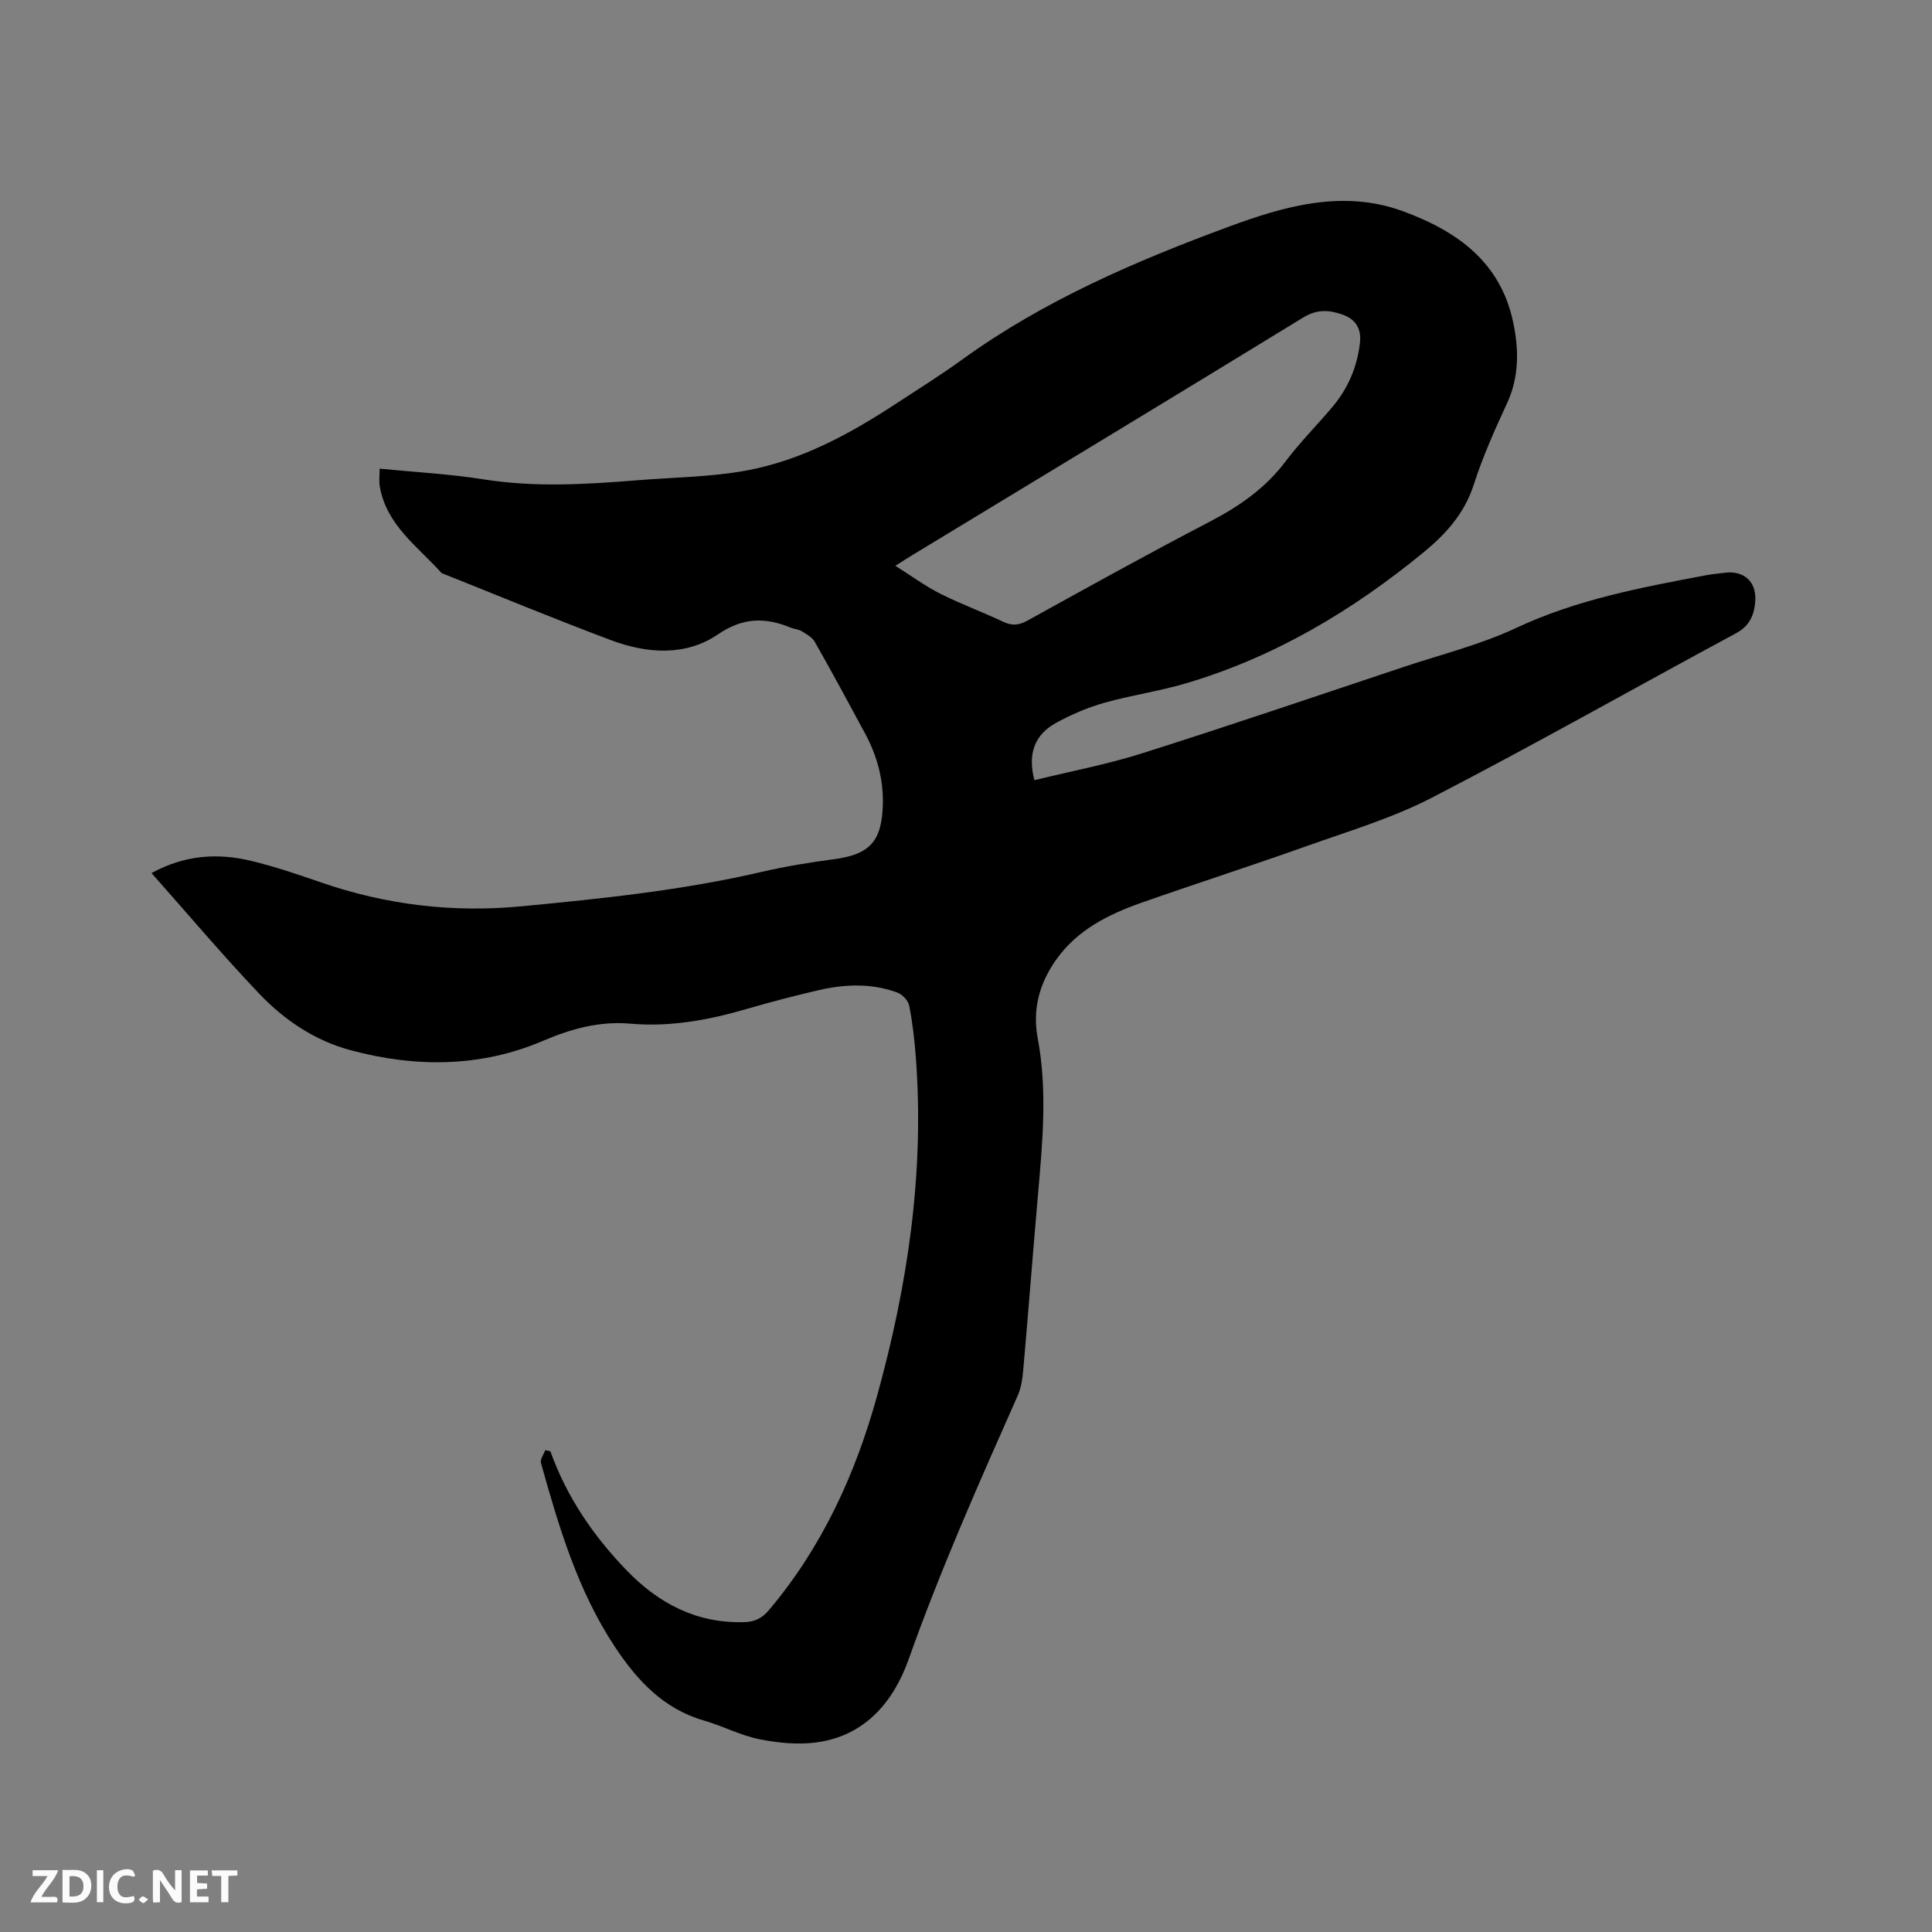 <svg enable-background="new 0 0 400 400" viewBox="0 0 400 400" xmlns="http://www.w3.org/2000/svg"><rect x="0" y="0" width="400" height="400" fill="#808080" stroke="none"/><path d="m113.95 300.47c3.38 9.46 8.9 17.54 15.83 24.7 6.64 6.85 14.45 10.94 24.25 10.68 2.18-.06 3.69-.75 5.13-2.45 11.03-13.05 17.94-28.16 22.45-44.46 6.34-22.92 9.81-46.2 8-70.06-.27-3.59-.68-7.19-1.38-10.71-.21-1.05-1.45-2.32-2.51-2.7-5.34-1.94-10.85-1.72-16.29-.45-4.95 1.15-9.87 2.42-14.75 3.85-7.89 2.31-15.87 3.79-24.12 3.07-6.41-.56-12.22 1.03-18.1 3.54-12.94 5.53-26.38 5.56-39.82 1.97-7.45-1.99-13.77-6.25-18.99-11.74-7.59-7.97-14.69-16.4-22.28-24.95 6.96-3.8 13.79-4.19 20.74-2.5 4.82 1.17 9.55 2.77 14.25 4.4 13.52 4.68 27.31 6.34 41.61 4.98 16.68-1.59 33.3-3.31 49.66-7.11 4.93-1.15 9.96-1.97 14.99-2.63 7.42-.98 9.92-3.68 10.16-11.16.17-5.36-1.2-10.28-3.7-14.93-3.41-6.34-6.84-12.68-10.4-18.94-.55-.96-1.76-1.6-2.76-2.22-.61-.38-1.43-.38-2.11-.66-5.31-2.2-9.92-2.23-15.2 1.37-6.67 4.54-14.64 3.97-22.05 1.2-11.79-4.41-23.43-9.25-35.13-13.91-4.93-5.51-11.42-9.91-12.8-17.93-.19-1.1-.03-2.27-.03-3.69 7.48.74 14.58 1.11 21.56 2.22 10.59 1.68 21.12 1.04 31.69.19 7.6-.62 15.31-.66 22.77-2.04 11.28-2.09 21.3-7.54 30.84-13.79 4.61-3.02 9.29-5.94 13.75-9.17 16.91-12.23 35.98-20.42 55.29-27.54 11.23-4.14 23.49-7.76 35.99-3.16 11.22 4.12 20.19 10.53 22.8 23 1.18 5.61 1.27 11.28-1.29 16.79-2.54 5.47-5.01 11.02-6.85 16.74-1.91 5.97-5.72 10.23-10.36 14.04-14.72 12.09-30.83 21.71-49.19 27.15-5.57 1.65-11.38 2.47-16.98 4.05-3.43.97-6.8 2.42-9.93 4.13-4.55 2.48-5.94 6.47-4.53 11.89 7.48-1.84 15.09-3.27 22.42-5.6 18.06-5.72 35.99-11.83 53.96-17.82 7.83-2.61 15.96-4.63 23.39-8.11 12.57-5.9 25.93-8.38 39.34-10.91 1.25-.24 2.52-.33 3.78-.5 3.97-.53 6.63 1.8 6.36 5.83-.19 2.8-1.1 5.14-3.97 6.68-20.98 11.3-41.72 23.06-62.88 34-8.31 4.3-17.46 7.02-26.33 10.18-11.26 4.01-22.65 7.66-33.93 11.63-6.86 2.42-13.3 5.63-17.66 11.82-3.44 4.88-4.92 10.24-3.79 16.24 2.04 10.87.98 21.75.03 32.63-1.04 11.93-1.96 23.87-3.01 35.81-.16 1.87-.41 3.84-1.16 5.53-7.99 18-15.97 35.97-22.57 54.56-3.11 8.77-8.97 15.85-19.04 17.24-3.88.53-8.03.12-11.9-.66-3.9-.78-7.56-2.74-11.42-3.85-8.39-2.41-13.84-8.29-18.43-15.21-7.73-11.65-11.64-24.86-15.35-38.13-.21-.74.57-1.77.89-2.66.35.07.71.15 1.06.24zm71.42-183.33c3.45 2.17 6.24 4.24 9.3 5.78 4.25 2.13 8.74 3.78 13.05 5.82 1.83.86 3.23.73 5-.25 12.51-6.91 25.01-13.85 37.69-20.45 6.1-3.18 11.52-6.9 15.72-12.47 2.99-3.97 6.53-7.52 9.74-11.33 3.22-3.82 5.11-8.24 5.69-13.22.34-2.94-.85-4.93-3.64-5.9-2.77-.97-5.26-1.12-8.09.61-26.91 16.48-53.92 32.81-80.91 49.18-.97.58-1.92 1.2-3.55 2.23z" fill="#000001"/><g fill="#fafbfa"><path d="m37.59 393.81c-.92.31-1.52.05-2-.78-.7-1.2-1.52-2.34-2.47-3.78v4.59c-.55.03-.95.05-1.41.07-.03-.37-.06-.64-.06-.91 0-1.91 0-3.81 0-5.7 1.13-.41 1.77-.03 2.29.91.62 1.11 1.38 2.14 2.31 3.19v-4.2h1.35v6.61z"/><path d="m12.94 393.88v-6.75c1.9.19 3.93-.54 5.37 1.29.8 1.01.78 2.88.03 3.97-1.37 1.97-3.4 1.51-5.4 1.49m1.45-1.22c2.04.12 2.92-.58 2.89-2.21-.03-1.51-.98-2.19-2.89-2z"/><path d="m11.81 393.87h-5.49c.68-2.18 2.47-3.48 3.51-5.45h-3.08v-1.21h5.29c-.71 2.13-2.44 3.48-3.47 5.51.86 0 1.63.04 2.39-.01.79-.05 1.14.21.85 1.16"/><path d="m39.33 393.86v-6.61h3.7v1.07h-2.22v1.52c.68.04 1.34.09 2.07.13v1.07c-.72.05-1.38.09-2.1.14v1.48h2.4v1.19h-3.85z"/><path d="m27.71 388.56c-1.15-.3-2.46-.61-3.1.64-.37.73-.41 1.93-.06 2.67.63 1.35 1.99.93 3.17.68.35.94-.01 1.32-.93 1.46-1.62.25-3.05-.27-3.76-1.48-.73-1.24-.6-3.03.31-4.17.88-1.11 2.71-1.7 4-1.16.32.13.44.74.65 1.12-.1.08-.19.16-.28.24"/><path d="m49.15 387.24v1.07c-.59.02-1.17.05-1.87.08v5.44h-1.48v-5.44h-1.85c-.05-.4-.08-.73-.13-1.15z"/><path d="m20.06 387.21h1.33v6.62h-1.33z"/><path d="m30.68 393.25c-.49.38-.8.79-1.05.76-.32-.05-.6-.45-.9-.7.26-.24.51-.64.8-.67.29-.04.62.3 1.15.61"/></g></svg>